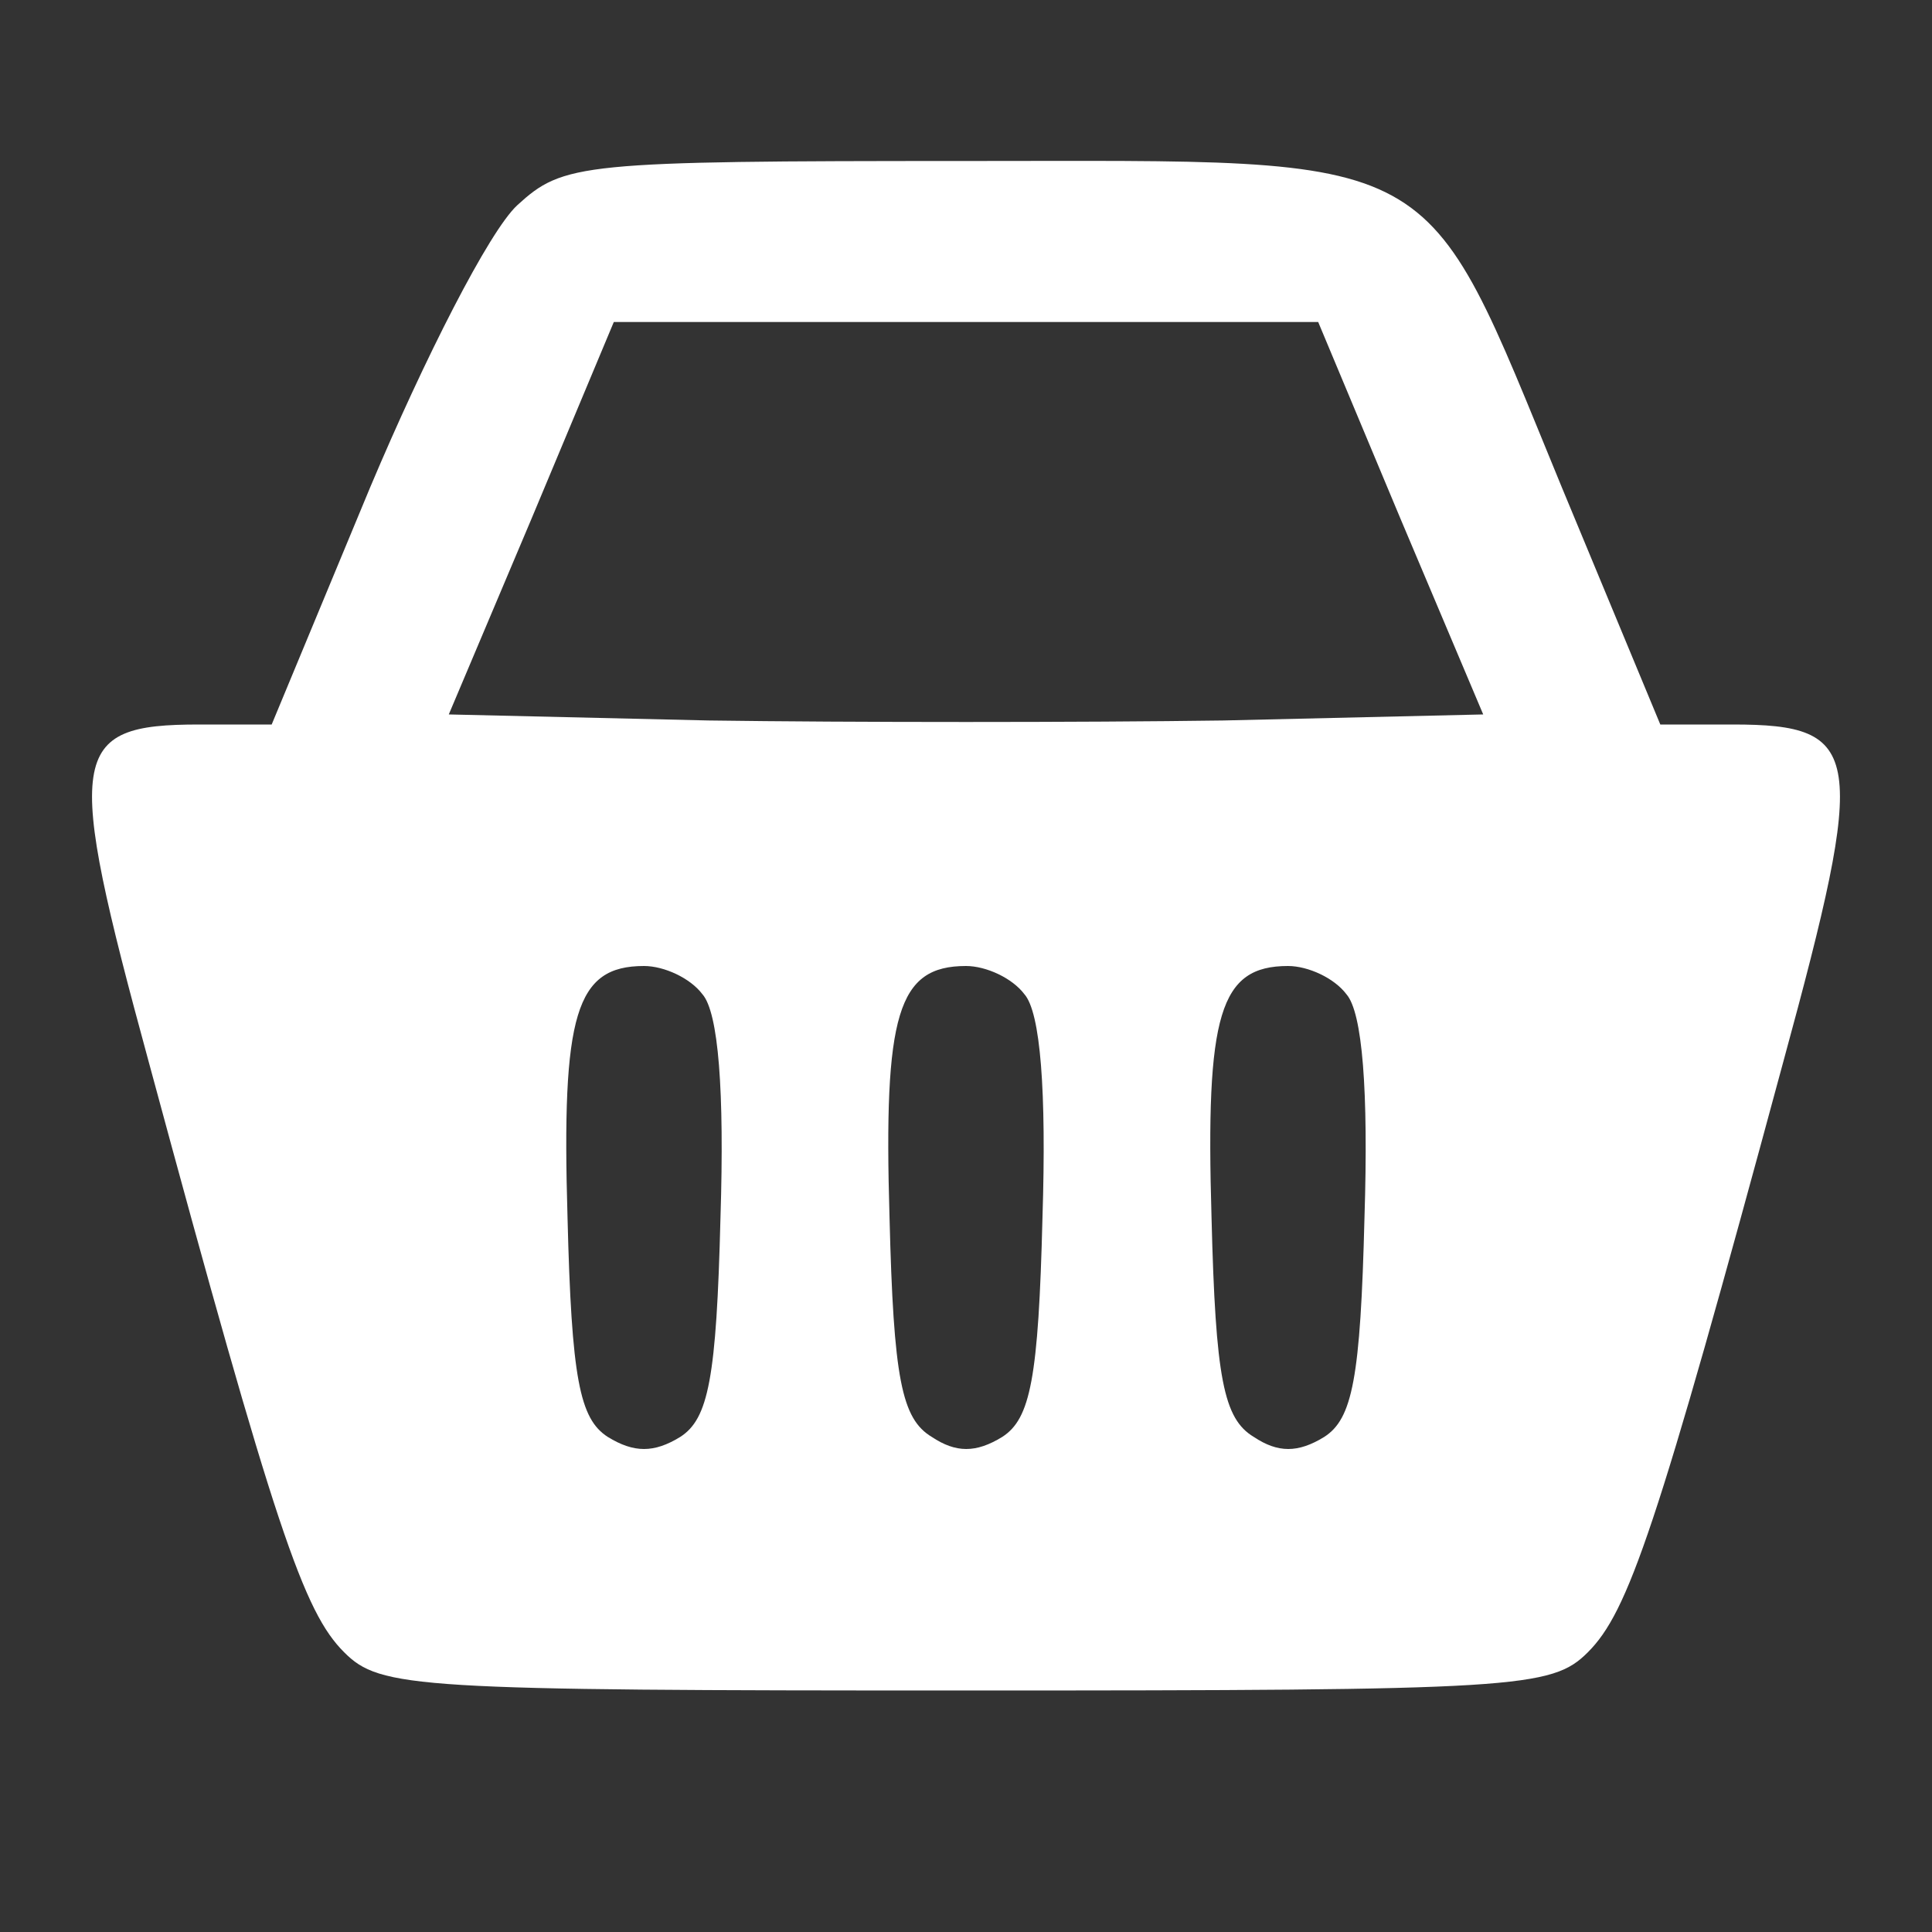 <svg version="1.0" xmlns="http://www.w3.org/2000/svg" width="15pt" height="15pt" viewBox="0 0 96 96" preserveAspectRatio="xMidYMid meet">
    <rect x="0" y="0" width="96" height="96" fill="#333333" stroke="none"/>
    <g transform="translate(0,96) scale(0.1,-0.1)" fill="#FFF" stroke="none">
        <path d="M257 858 c-14 -13 -46 -76 -73 -140 l-49 -118 -36 0 c-65 0 -67 -14
        -25 -168 63 -233 77 -273 97 -293 18 -18 35 -19 309 -19 274 0 291 1 309 19
        20 20 34 60 97 293 42 154 40 168 -25 168 l-36 0 -49 118 c-70 170 -56 162
        -296 162 -192 0 -200 -1 -223 -22z m439 -156 l41 -97 -129 -3 c-70 -1 -186 -1
        -256 0 l-129 3 41 97 41 98 175 0 175 0 41 -98z m-347 -236 c8 -9 11 -48 9
        -111 -2 -80 -6 -100 -20 -109 -13 -8 -23 -8 -36 0 -14 9 -18 29 -20 109 -3
        101 4 125 38 125 10 0 23 -6 29 -14z m160 0 c8 -9 11 -48 9 -111 -2 -80 -6
        -100 -20 -109 -13 -8 -23 -8 -35 0 -15 9 -19 29 -21 109 -3 101 4 125 38 125
        10 0 23 -6 29 -14z m160 0 c8 -9 11 -48 9 -111 -2 -80 -6 -100 -20 -109 -13
        -8 -23 -8 -35 0 -15 9 -19 29 -21 109 -3 101 4 125 38 125 10 0 23 -6 29 -14z" />
    </g>
</svg>
